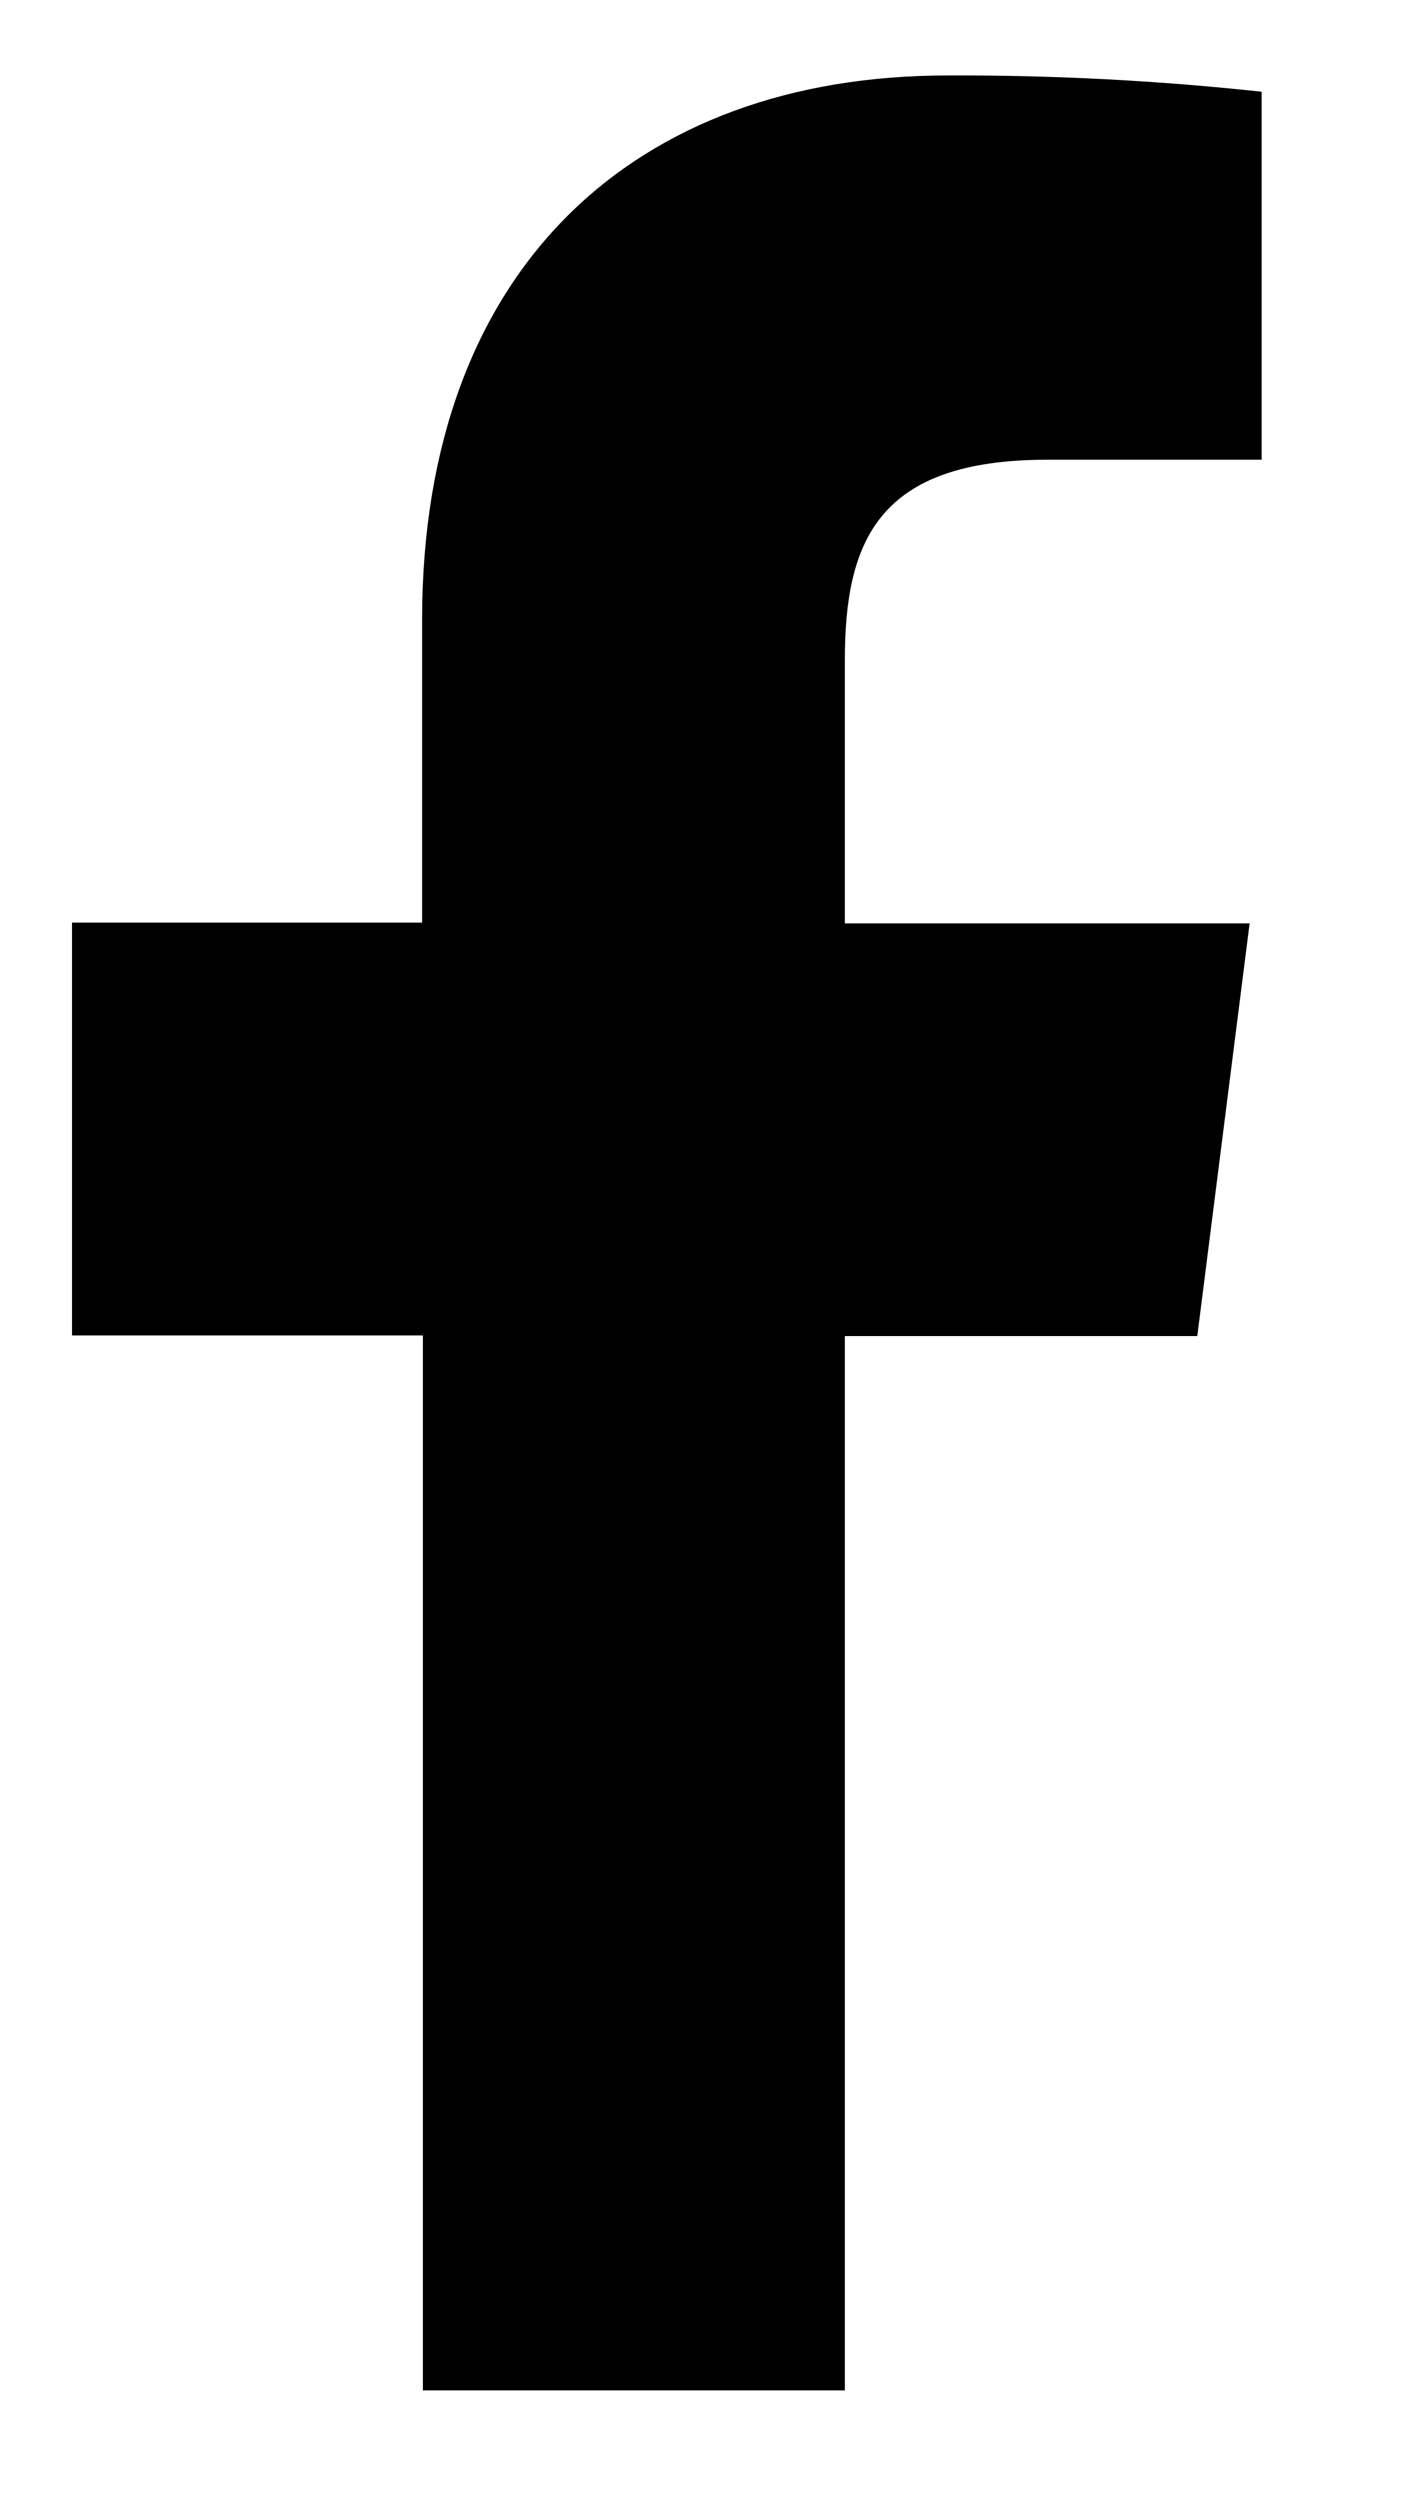 <svg id="face" viewBox="0 0 9 16" xmlns="http://www.w3.org/2000/svg">
<path d="M5.408 15.297V8.55H7.664L7.999 5.909H5.408V4.226C5.408 3.464 5.619 2.942 6.703 2.942H8.076V0.587C7.408 0.515 6.736 0.48 6.064 0.483C4.07 0.483 2.702 1.711 2.702 3.965V5.904H0.461V8.546H2.707V15.297H5.408Z"/>
</svg>

